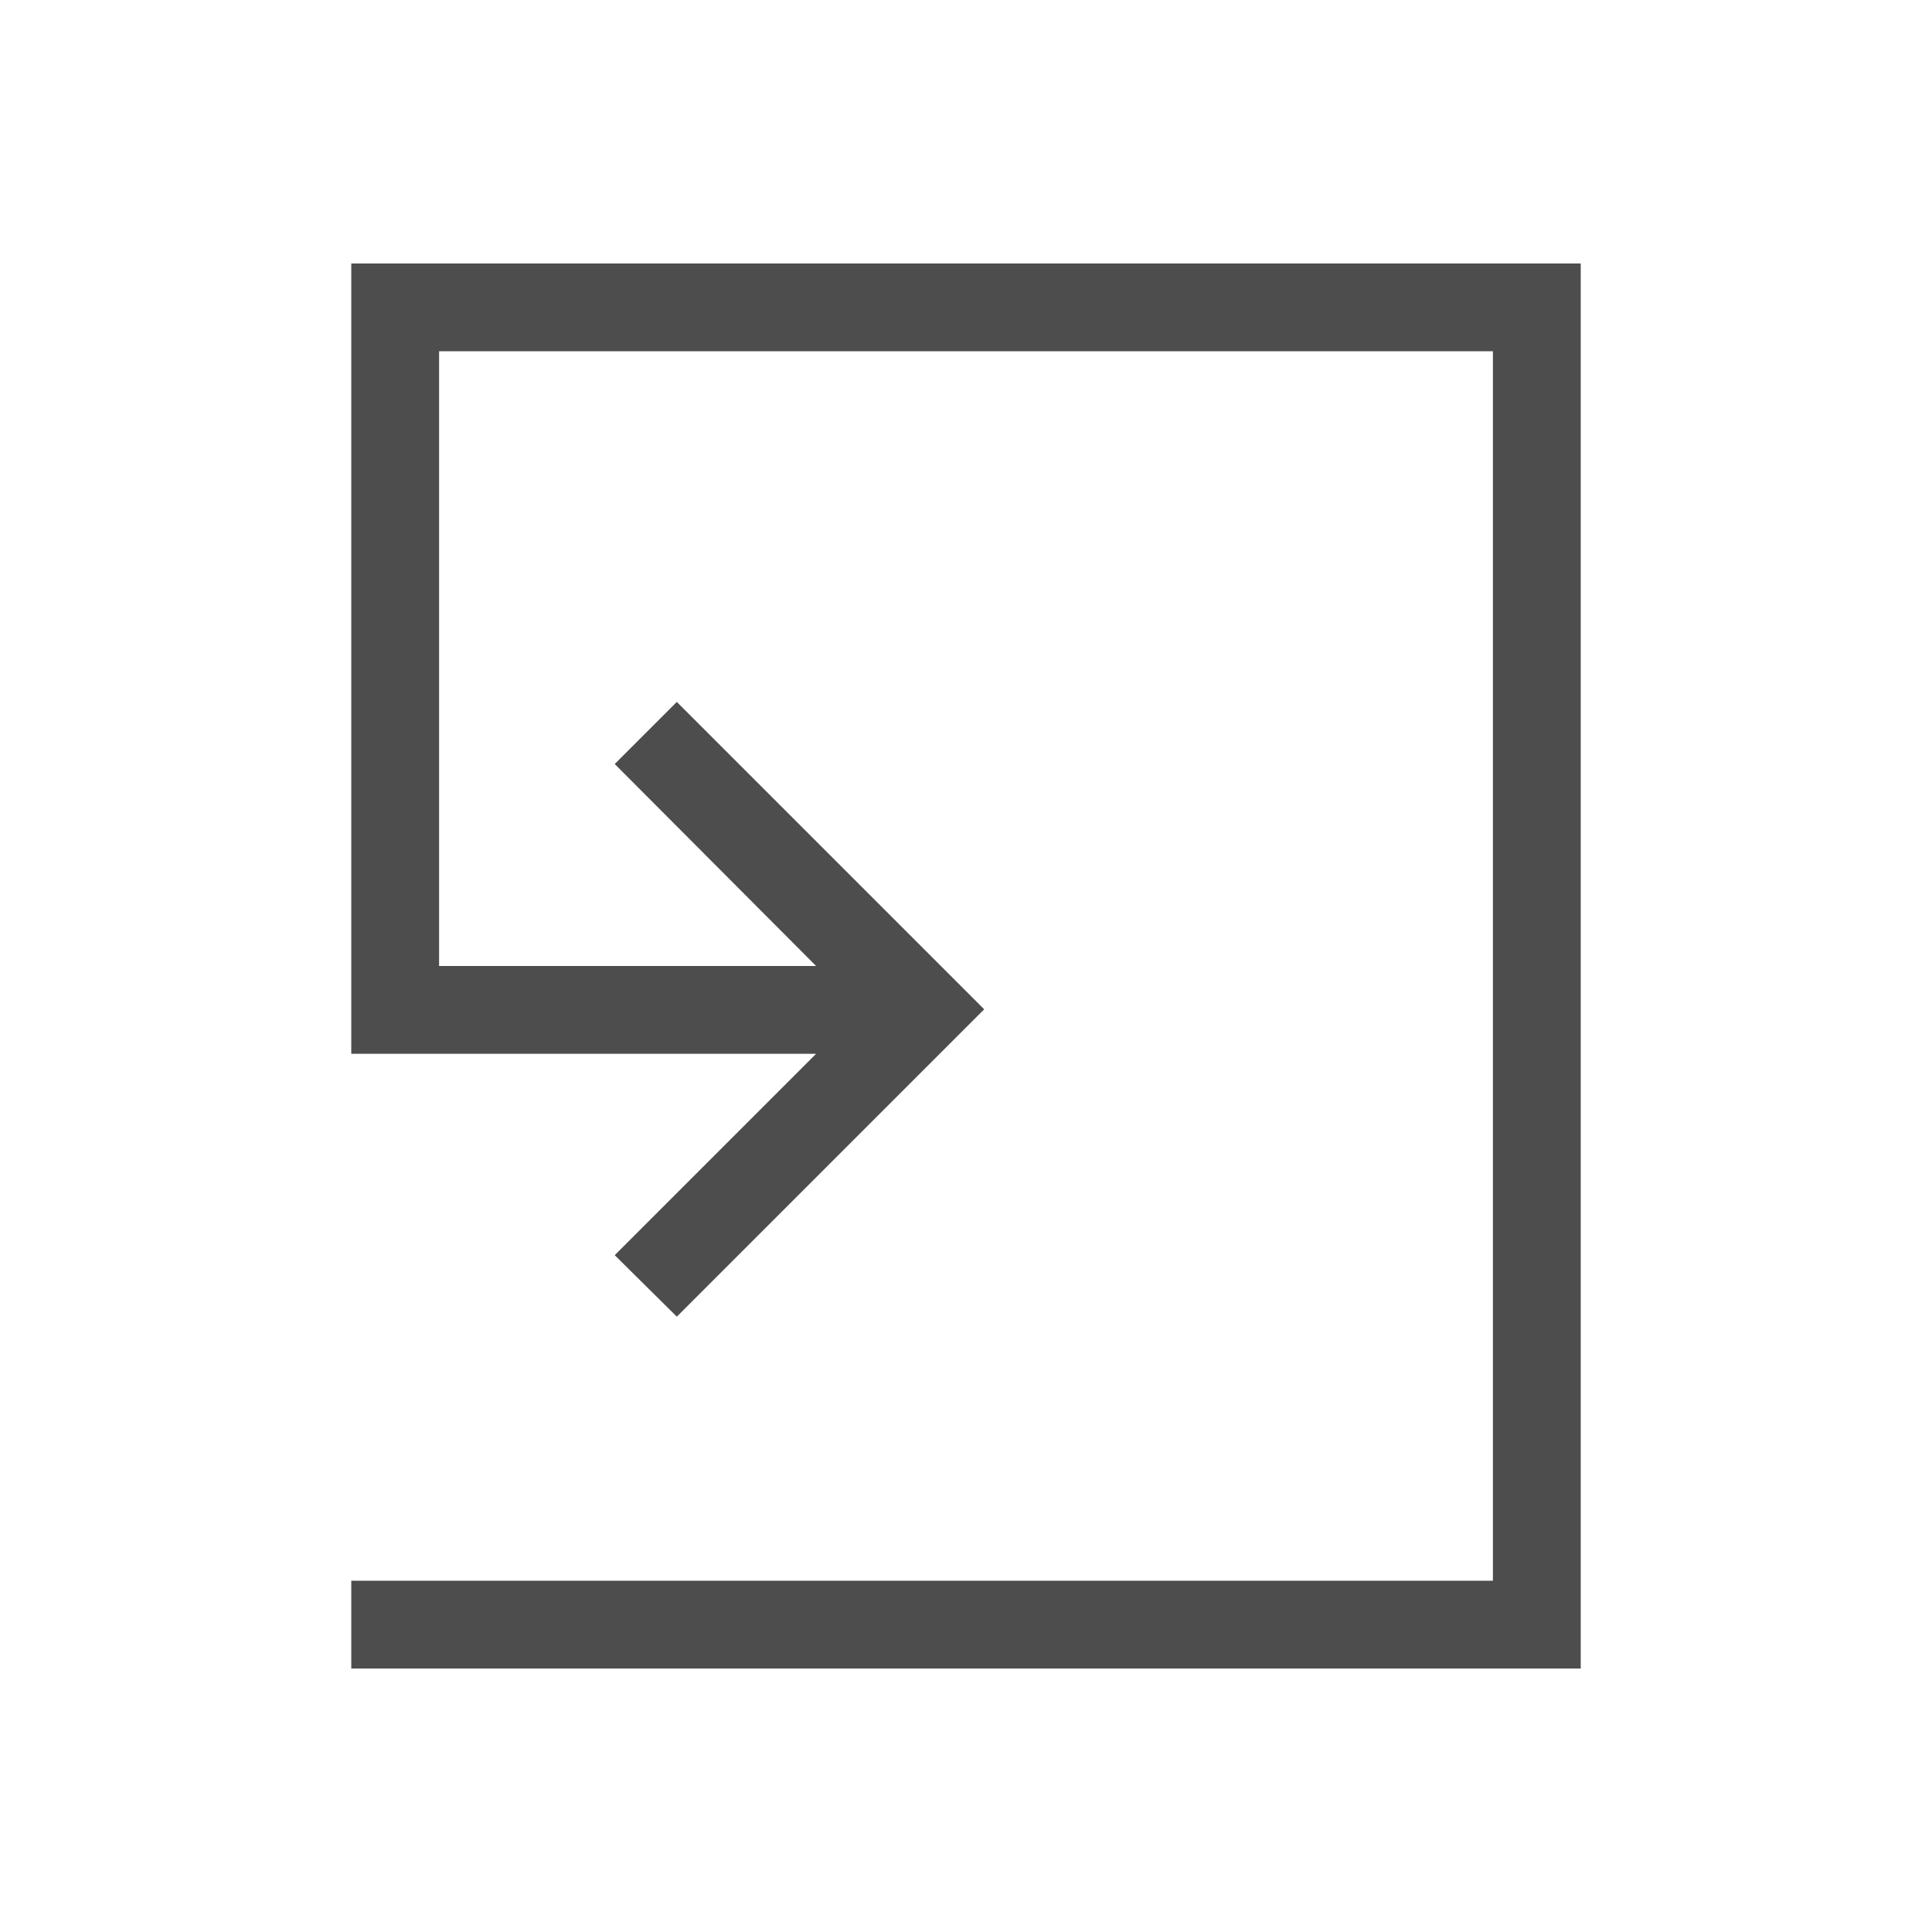 <?xml version="1.0" encoding="UTF-8" standalone="no"?>
<!-- Created with Inkscape (http://www.inkscape.org/) -->

<svg
   xmlns:dc="http://purl.org/dc/elements/1.1/"
   xmlns:cc="http://creativecommons.org/ns#"
   xmlns:rdf="http://www.w3.org/1999/02/22-rdf-syntax-ns#"
   xmlns:svg="http://www.w3.org/2000/svg"
   xmlns="http://www.w3.org/2000/svg"
   xmlns:sodipodi="http://sodipodi.sourceforge.net/DTD/sodipodi-0.dtd"
   xmlns:inkscape="http://www.inkscape.org/namespaces/inkscape"
   id="svg2"
   height="22"
   viewBox="0 0 22 22"
   width="22"
   version="1.1"
   inkscape:version="0.48.5 r10040"
   sodipodi:docname="document-revert-rtl.svg">
  <defs
     id="defs2295" />
  <sodipodi:namedview
     pagecolor="#ffffff"
     bordercolor="#666666"
     borderopacity="1"
     objecttolerance="10"
     gridtolerance="10"
     guidetolerance="10"
     inkscape:pageopacity="0"
     inkscape:pageshadow="2"
     inkscape:window-width="640"
     inkscape:window-height="480"
     id="namedview2293" />
  <g
     id="layer1"
     transform="translate(0 -1030.4)">
    <g
       id="layer1-5">
      <path
         id="rect4292"
         d="m18 1033.4v15 1h-1-13v-1h13v-14h-12v7h4.293l-2.293-2.3 0.707-0.707 2.793 2.793 0.707 0.707-0.707 0.707-2.793 2.793-0.707-0.7 2.293-2.293h-5.293v-1-8h13z"
         style="fill:#4d4d4d" />
    </g>
  </g>
</svg>
